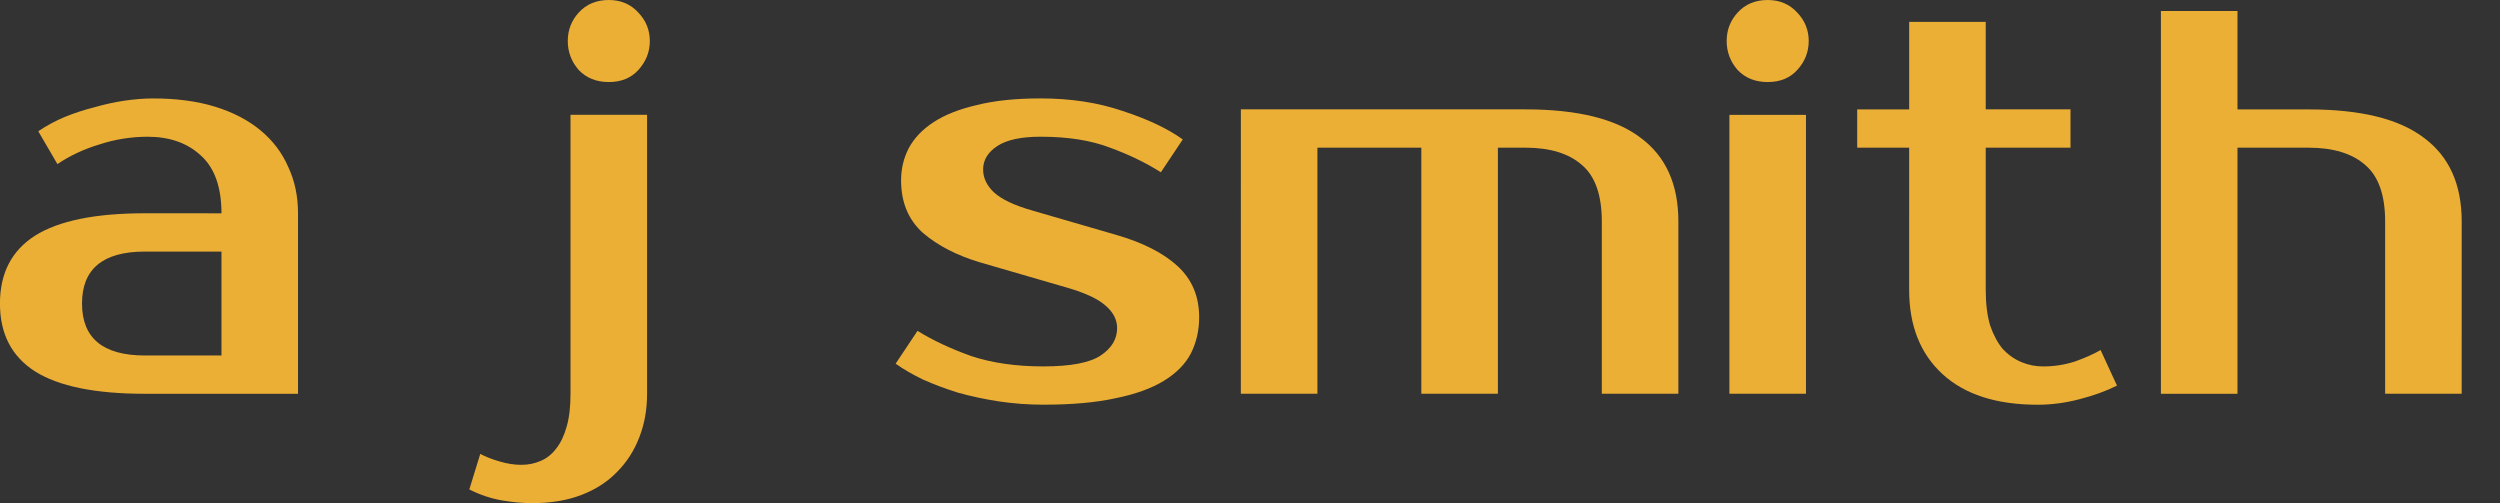 <?xml version="1.0" encoding="UTF-8" standalone="no"?>
<svg
   width="103.21mm"
   height="20.772mm"
   version="1.1"
   viewBox="0 0 103.21 20.772"
   fill="#ebaf36"
   id="svg18"
   sodipodi:docname="ajsmith.svg"
   inkscape:version="1.1.2 (0a00cf5339, 2022-02-04)"
   xmlns:inkscape="http://www.inkscape.org/namespaces/inkscape"
   xmlns:sodipodi="http://sodipodi.sourceforge.net/DTD/sodipodi-0.dtd"
   xmlns="http://www.w3.org/2000/svg"
   xmlns:svg="http://www.w3.org/2000/svg"
   xmlns:rdf="http://www.w3.org/1999/02/22-rdf-syntax-ns#"
   xmlns:cc="http://creativecommons.org/ns#"
   xmlns:dc="http://purl.org/dc/elements/1.1/">
  <rect x="0" y="0" width="103.21" height="20.772" fill="#333333" stroke="none"/>
  <defs
     id="defs22" />
  <sodipodi:namedview
     pagecolor="#ffffff"
     bordercolor="#666666"
     borderopacity="1"
     objecttolerance="10"
     gridtolerance="10"
     guidetolerance="10"
     inkscape:pageopacity="0"
     inkscape:pageshadow="2"
     inkscape:window-width="1920"
     inkscape:window-height="1042"
     id="namedview20"
     showgrid="false"
     showguides="false"
     inkscape:guide-bbox="true"
     inkscape:zoom="2.56"
     inkscape:cx="193.16406"
     inkscape:cy="61.132813"
     inkscape:window-x="0"
     inkscape:window-y="38"
     inkscape:window-maximized="0"
     inkscape:current-layer="svg18"
     inkscape:pagecheckerboard="0"
     inkscape:document-units="mm">
    <sodipodi:guide
       position="83.567,19.869"
       orientation="0,1"
       id="guide30"
       inkscape:locked="false" />
    <sodipodi:guide
       position="65.987,16.3"
       orientation="0,1"
       id="guide32"
       inkscape:locked="false" />
    <sodipodi:guide
       position="81.235,19.869"
       orientation="0,1"
       id="guide34"
       inkscape:locked="false" />
    <sodipodi:guide
       position="93.959,20.32"
       orientation="0,1"
       id="guide36"
       inkscape:locked="false" />
    <sodipodi:guide
       position="61.123,4.61"
       orientation="0,1"
       id="guide49"
       inkscape:locked="false" />
    <sodipodi:guide
       position="72.875,13.171"
       orientation="1,0"
       id="guide57"
       inkscape:locked="false" />
    <sodipodi:guide
       position="76.24,11.515"
       orientation="1,0"
       id="guide59"
       inkscape:locked="false" />
    <sodipodi:guide
       position="23.423,13.849"
       orientation="1,0"
       id="guide107"
       inkscape:locked="false" />
    <sodipodi:guide
       position="26.825,17.028"
       orientation="1,0"
       id="guide109"
       inkscape:locked="false" />
  </sodipodi:namedview>
  <path
     inkscape:connector-curvature="0"
     id="path2"
     d="m 3.386,12.531 q 0,2.145 2.596,2.145 H 9.143 V 10.386 H 5.982 q -2.596,0 -2.596,2.145 z M 9.143,8.806 q 0,-1.626 -0.858,-2.393 -0.835,-0.768 -2.19,-0.768 -1.016,0 -1.987,0.316 -0.971,0.294 -1.738,0.813 L 1.58,5.419 Q 2.077,5.08 2.664,4.832 3.273,4.584 3.905,4.426 4.537,4.245 5.147,4.155 5.779,4.064 6.321,4.064 q 1.445,0 2.551,0.339 1.106,0.339 1.874,0.971 0.768,0.632 1.151,1.513 0.406,0.858 0.406,1.919 v 7.451 h -6.322 q -3.071,0 -4.538,-0.926 -1.445,-0.926 -1.445,-2.8 0,-1.874 1.445,-2.8 1.468,-0.926 4.538,-0.926 z" />
  <path
     inkscape:connector-curvature="0"
     id="path4"
     d="m 26.714,16.256 q 0,0.971 -0.316,1.784 -0.316,0.835 -0.926,1.445 -0.587,0.61 -1.468,0.948 -0.881,0.339 -2.032,0.339 -0.587,0 -1.242,-0.113 -0.677,-0.113 -1.355,-0.452 l 0.452,-1.468 q 0.339,0.181 0.813,0.316 0.452,0.135 0.881,0.135 0.429,0 0.79,-0.158 0.384,-0.158 0.655,-0.519 0.271,-0.339 0.429,-0.903 0.158,-0.542 0.158,-1.355 v -11.515 h 3.161 z M 26.827,1.693 q 0,0.677 -0.474,1.197 -0.452,0.497 -1.219,0.497 -0.768,0 -1.242,-0.497 Q 23.44,2.37 23.44,1.693 q 0,-0.677 0.452,-1.174 0.474,-0.519 1.242,-0.519 0.745,0 1.219,0.519 0.474,0.497 0.474,1.174 z" />
  <path
     inkscape:connector-curvature="0"
     id="path6"
     d="m 40.587,6.999 q 0,0.519 0.452,0.948 0.474,0.429 1.58,0.745 l 3.5,1.016 q 1.626,0.474 2.506,1.287 0.88,0.813 0.881,2.1 0,0.813 -0.339,1.49 -0.339,0.655 -1.106,1.129 -0.768,0.474 -1.987,0.722 -1.219,0.271 -3.003,0.271 -0.926,0 -1.829,-0.135 -0.881,-0.135 -1.693,-0.361 -0.79,-0.248 -1.445,-0.542 -0.655,-0.316 -1.129,-0.655 l 0.903,-1.355 q 0.948,0.587 2.213,1.039 1.287,0.429 2.98,0.429 1.693,0 2.371,-0.452 0.677,-0.452 0.677,-1.129 0,-0.519 -0.474,-0.926 -0.474,-0.429 -1.671,-0.768 l -3.5,-1.016 q -1.445,-0.429 -2.371,-1.219 -0.903,-0.813 -0.903,-2.167 0,-0.722 0.316,-1.332 0.339,-0.632 1.039,-1.084 0.7,-0.452 1.784,-0.7 1.084,-0.271 2.619,-0.271 1.874,0 3.387,0.519 1.535,0.497 2.484,1.174 L 47.925,7.112 Q 46.999,6.525 45.825,6.096 44.651,5.644 42.958,5.644 q -1.197,0 -1.784,0.384 -0.587,0.384 -0.587,0.971 z" />
  <path
     inkscape:connector-curvature="0"
     id="path8"
     d="m 51.228,4.515 h 11.74 q 3.229,0 4.764,1.174 1.558,1.151 1.558,3.454 v 7.112 h -3.161 v -7.112 q 0,-1.626 -0.813,-2.325 -0.813,-0.722 -2.348,-0.722 h -1.129 v 10.16 h -3.161 v -10.16 h -4.29 v 10.16 h -3.161 z" />
  <path
     inkscape:connector-curvature="0"
     id="path10"
     d="m 74.558,16.256 h -3.161 V 4.741 h 3.161 z m 0.113,-14.563 q 0,0.677 -0.474,1.197 -0.452,0.497 -1.219,0.497 -0.768,0 -1.242,-0.497 -0.452,-0.519 -0.452,-1.197 0,-0.677 0.452,-1.174 0.474,-0.519 1.242,-0.519 0.745,0 1.219,0.519 0.474,0.497 0.474,1.174 z" />
  <path
     inkscape:connector-curvature="0"
     id="path12"
     d="m 78.818,6.096 h -2.145 V 4.516 h 2.145 V 0.903 h 3.161 v 3.612 h 3.5 V 6.096 h -3.5 v 5.87 q 0,0.858 0.181,1.468 0.203,0.587 0.519,0.971 0.339,0.361 0.768,0.542 0.429,0.181 0.903,0.181 0.677,0 1.31,-0.203 0.632,-0.226 1.061,-0.474 l 0.677,1.468 q -0.677,0.339 -1.558,0.564 -0.858,0.226 -1.716,0.226 -2.551,0 -3.929,-1.264 -1.377,-1.264 -1.377,-3.477 z" />
  <path
     inkscape:connector-curvature="0"
     id="path14"
     d="M 101.628,16.256 H 98.468 V 9.144 q 0,-1.626 -0.813,-2.325 -0.813,-0.722 -2.348,-0.722 h -2.935 v 10.16 h -3.161 v -15.804 h 3.161 v 4.064 h 2.935 q 3.229,0 4.764,1.174 1.558,1.151 1.558,3.454 z" />
  <rect
     id="rect26"
     width="5.889"
     height="6.204"
     x="55.103"
     y="-12.143"
     style="stroke-width:0.265;fill:#ffffff" />
  <rect
     style="fill:#ffffff;stroke-width:0.424"
     id="rect28"
     width="3.5"
     height="3.365"
     x="77.783"
     y="-20.509" />
</svg>
